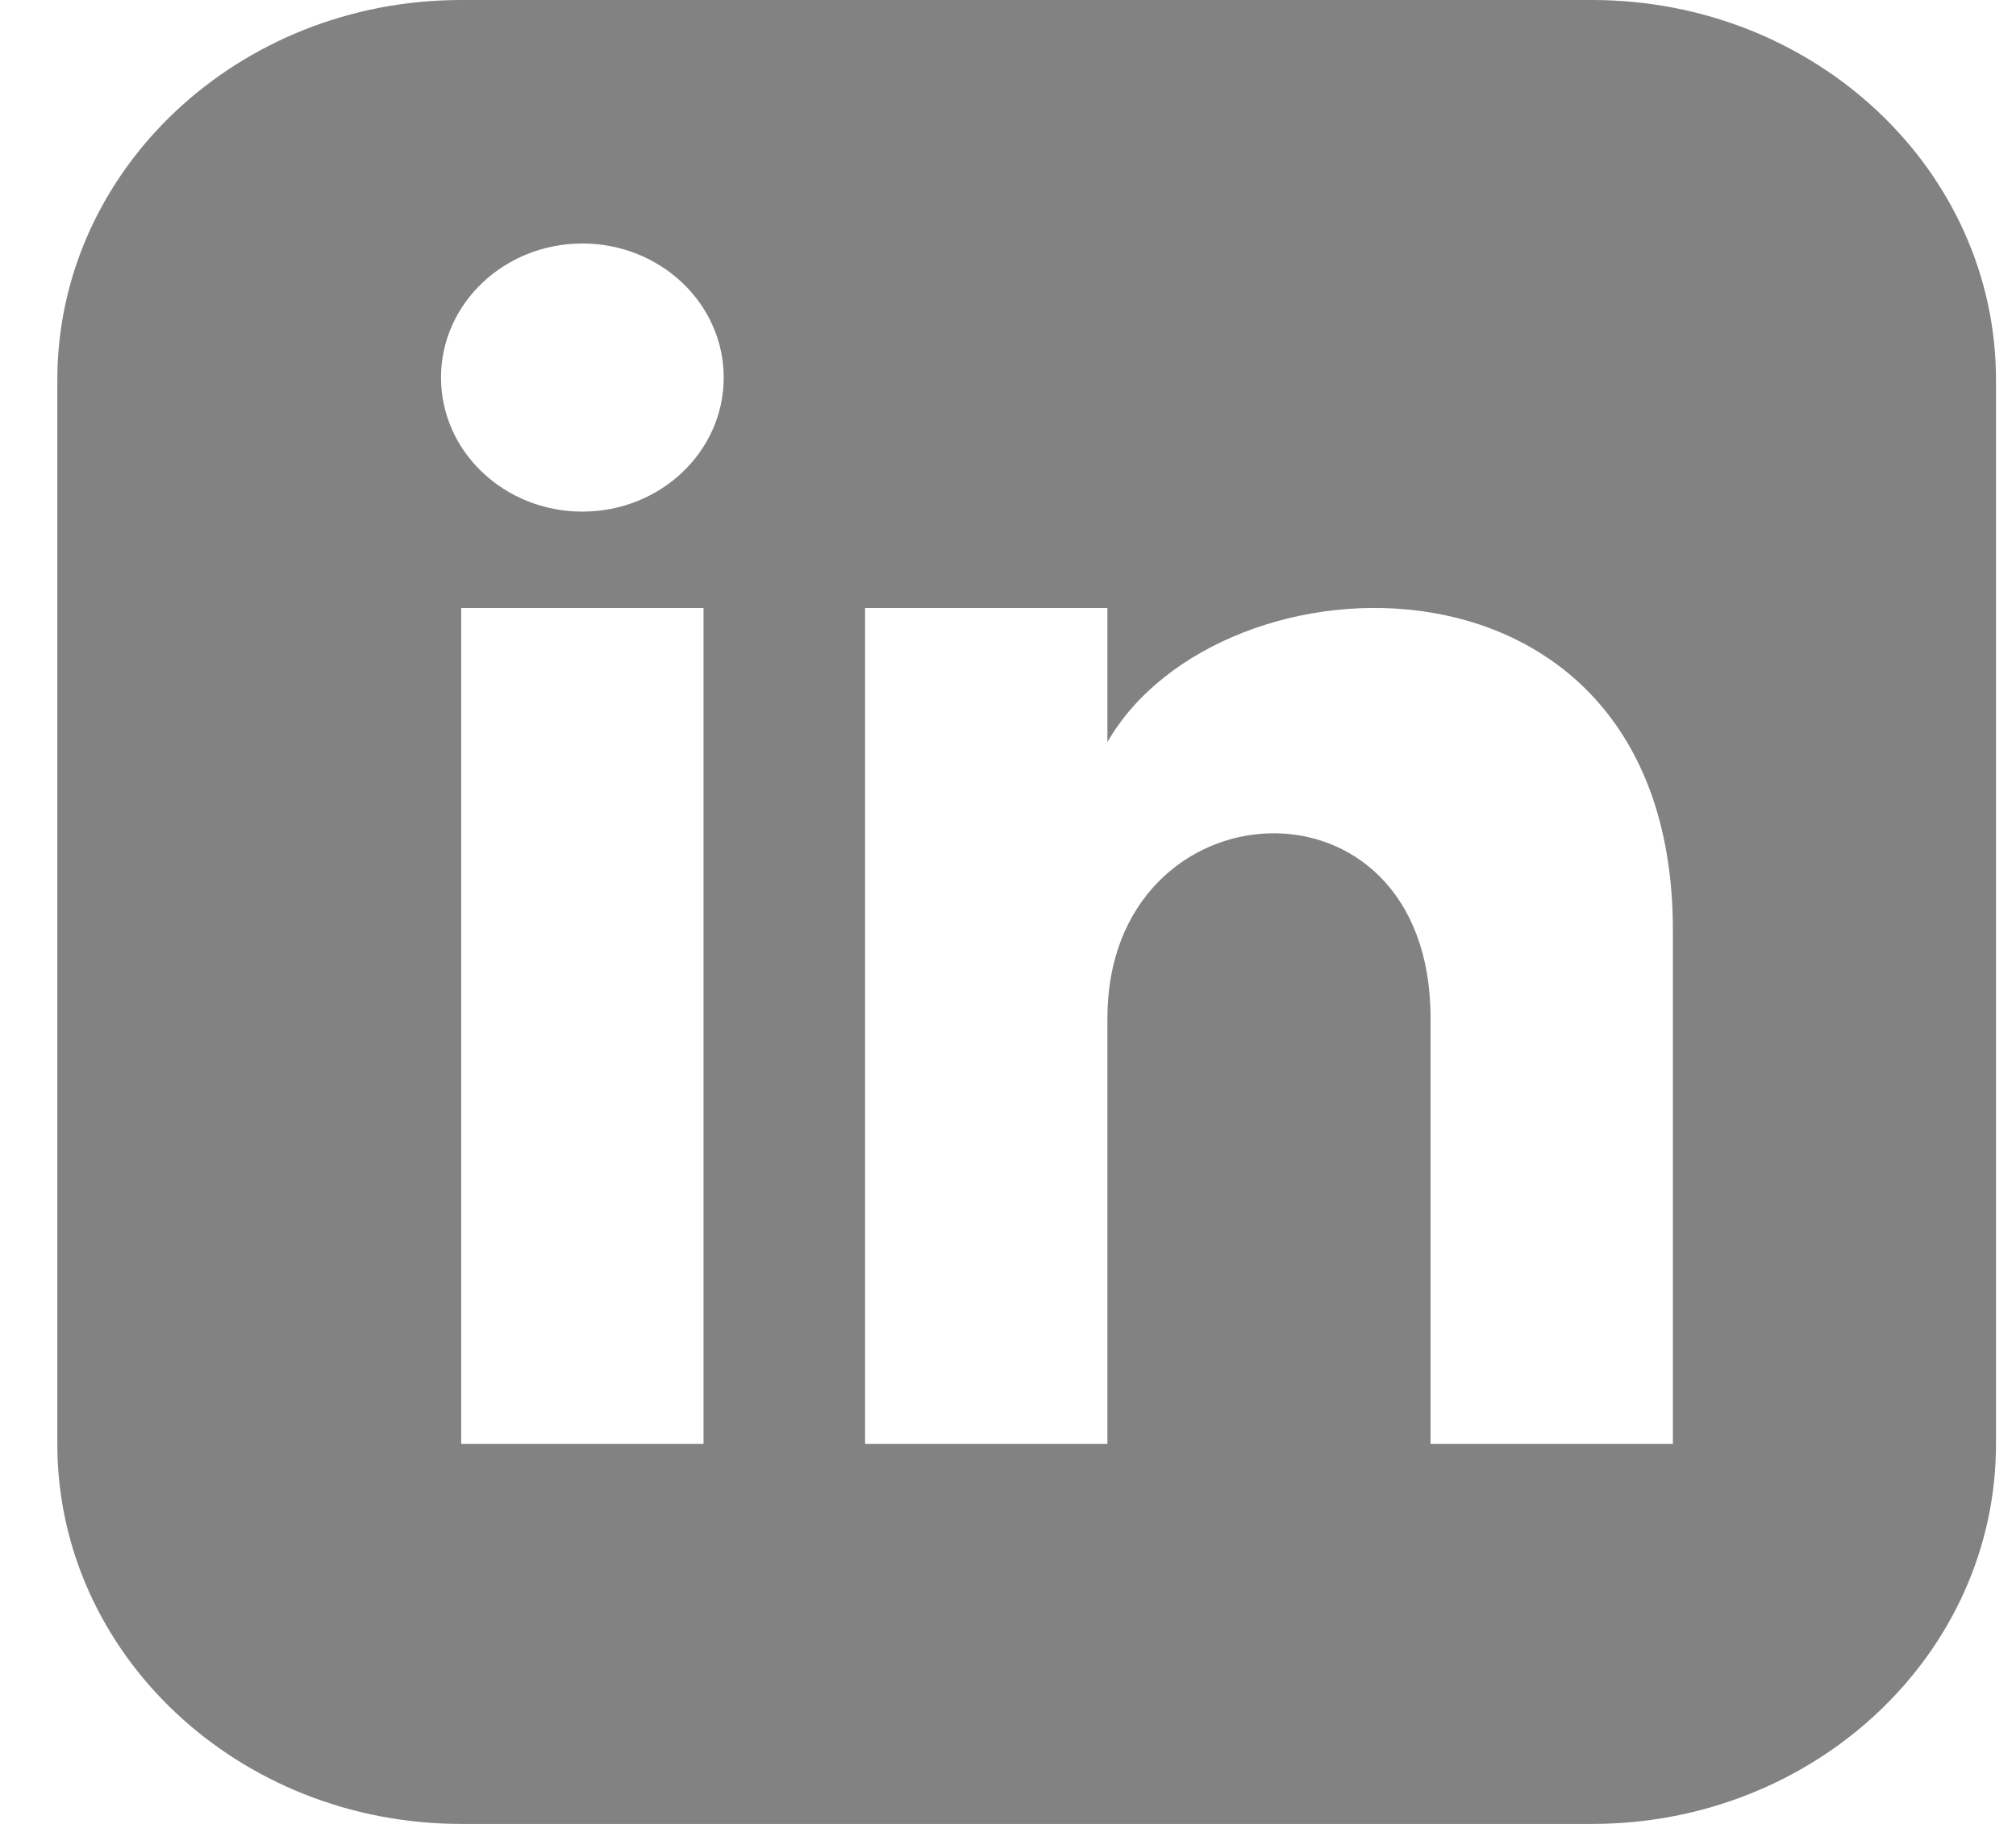 <svg width="42" height="38" viewBox="0 0 52 48" fill="none" xmlns="http://www.w3.org/2000/svg">
<rect width="51.019" height="48" fill="black" fill-opacity="0" transform="translate(0.982)"/>
<path d="M41.371 0H11.61C5.741 0 0.982 4.478 0.982 10V38C0.982 43.522 5.741 48 11.61 48H41.371C47.242 48 52 43.522 52 38V10C52 4.478 47.242 0 41.371 0ZM17.988 38H11.61V16H17.988V38ZM14.799 13.464C12.745 13.464 11.079 11.884 11.079 9.936C11.079 7.988 12.745 6.408 14.799 6.408C16.852 6.408 18.519 7.988 18.519 9.936C18.519 11.884 16.855 13.464 14.799 13.464ZM43.497 38H37.12V26.792C37.12 20.056 28.616 20.566 28.616 26.792V38H22.239V16H28.616V19.53C31.584 14.358 43.497 13.976 43.497 24.482V38Z" fill="#838282"/>
</svg>
